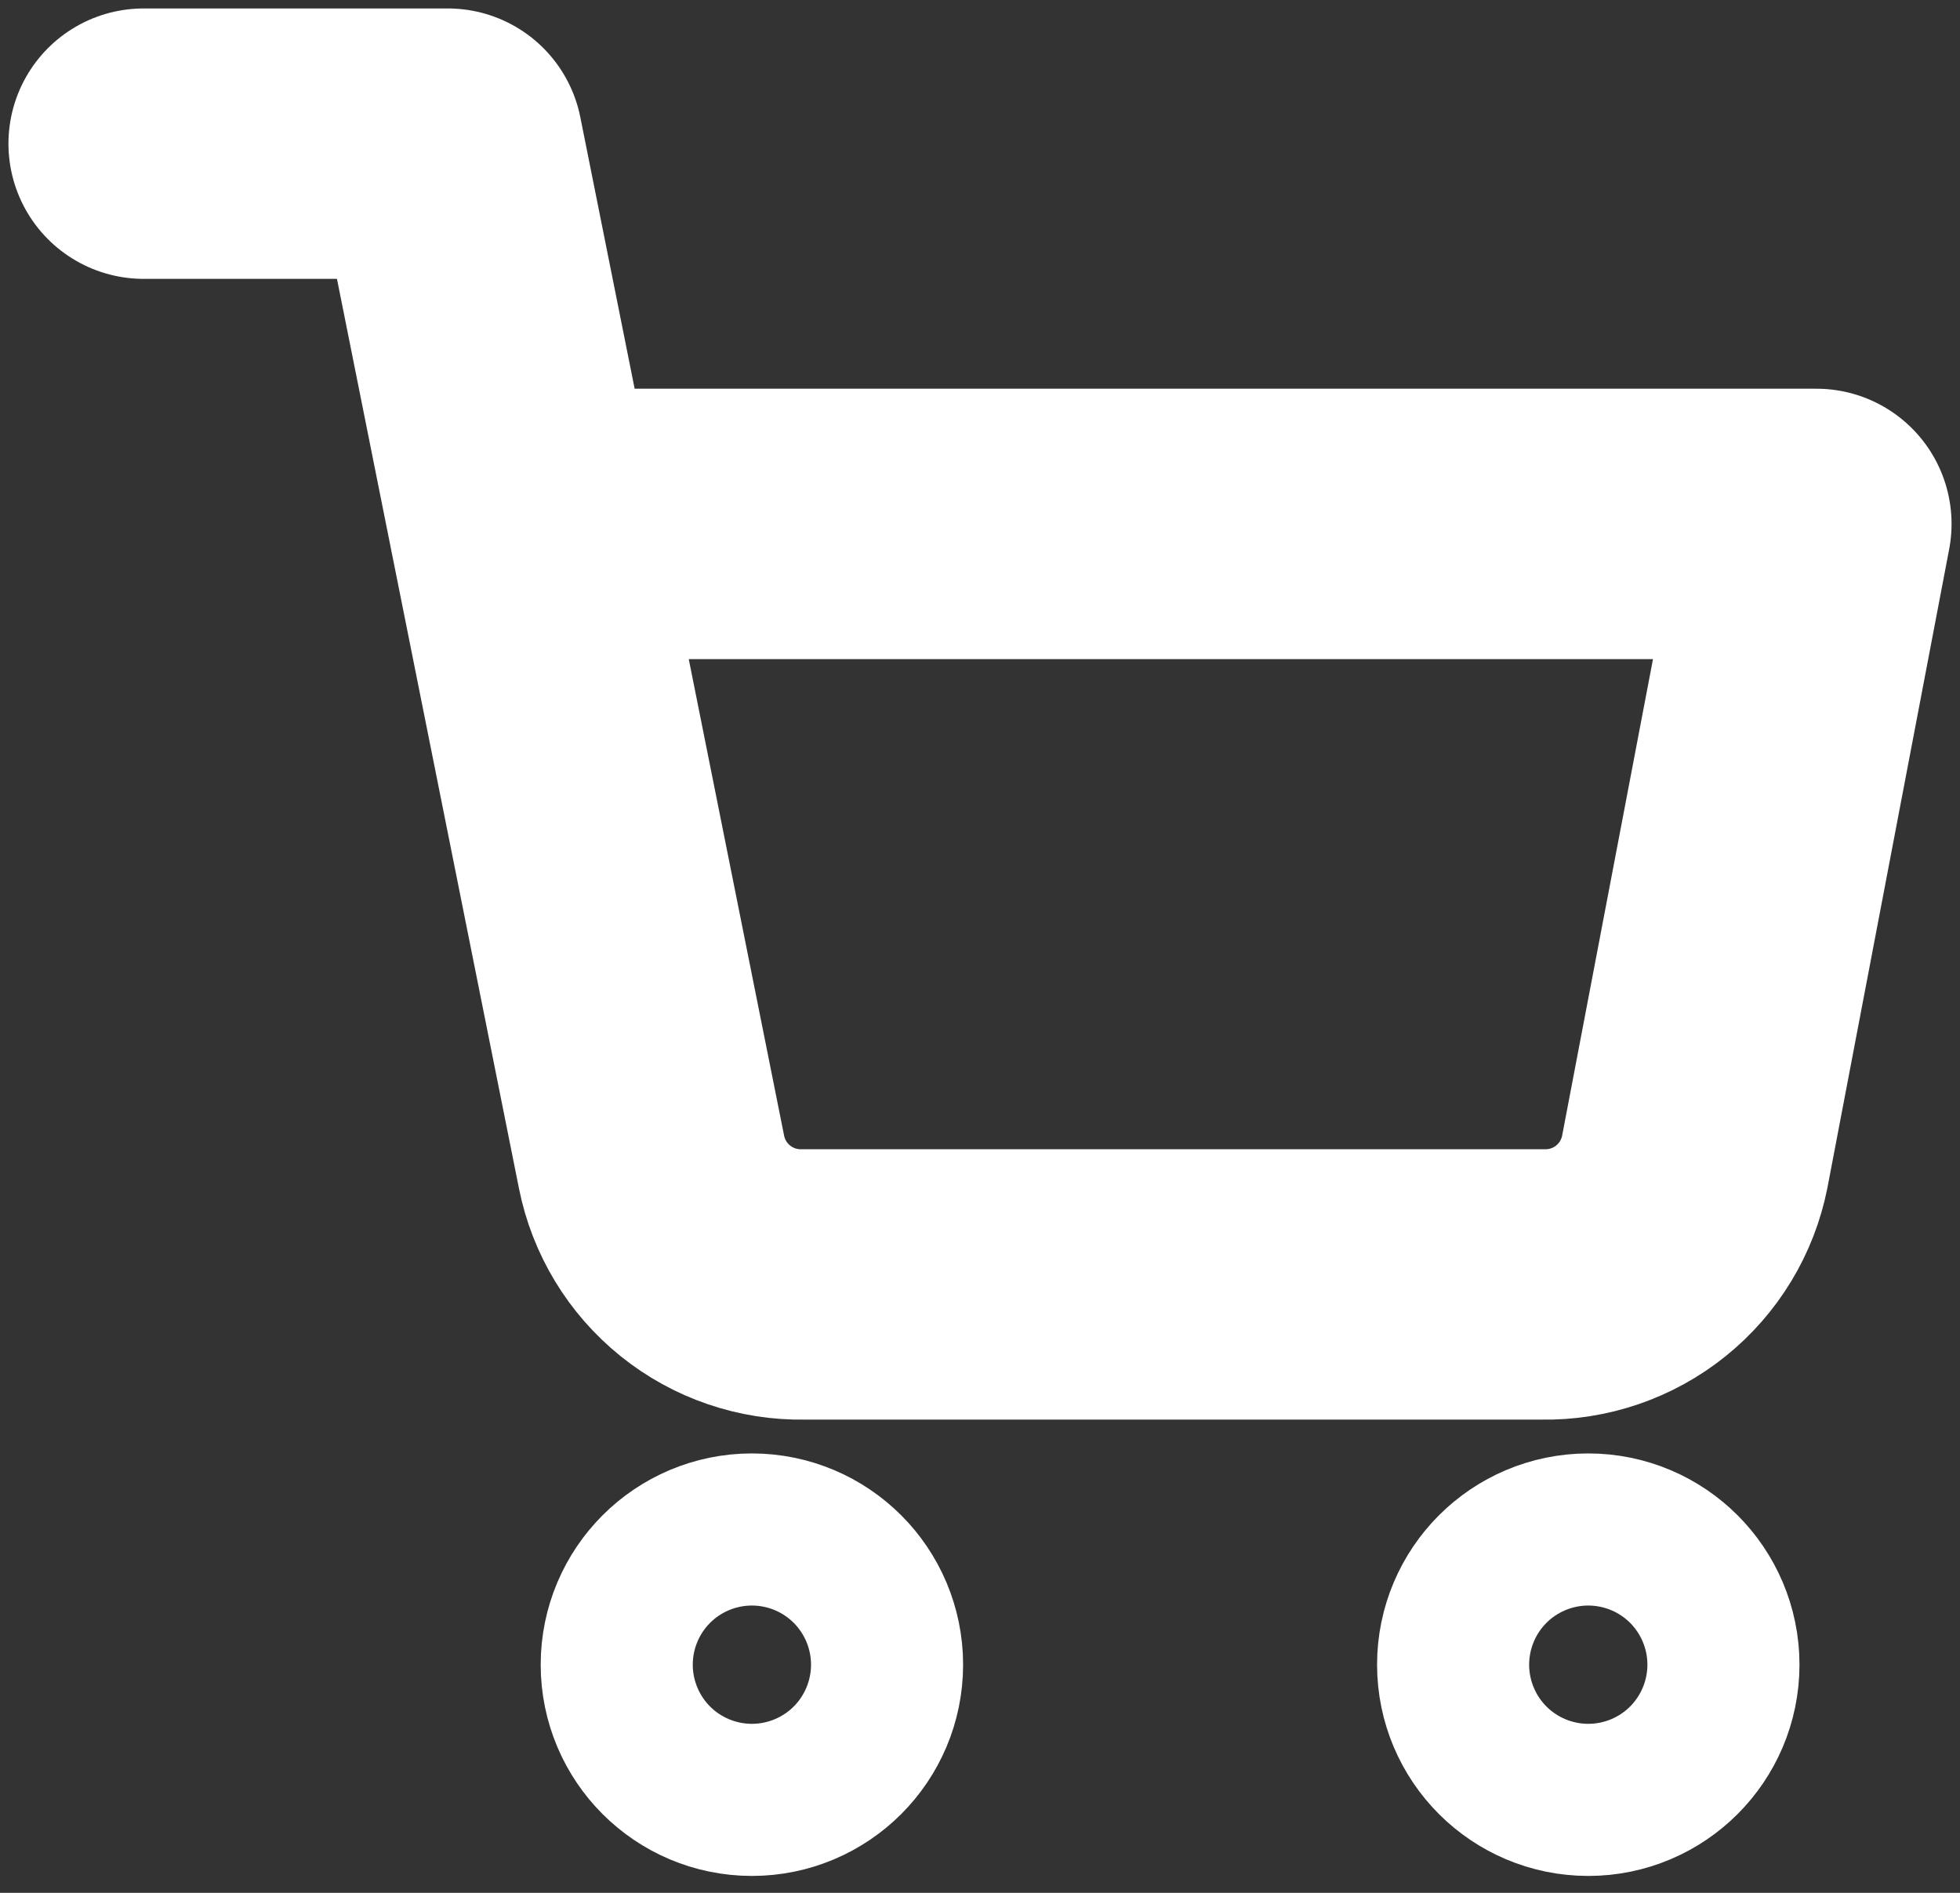<svg width="29" height="28" viewBox="0 0 29 28" fill="none" xmlns="http://www.w3.org/2000/svg">
<rect x="0" y="0" width="29" height="28" fill="#333333" stroke="none"/>
<path d="M2.125 2.125H6.625L9.64 17.189C9.743 17.707 10.025 18.172 10.436 18.503C10.847 18.834 11.362 19.01 11.89 19H22.825C23.353 19.01 23.868 18.834 24.279 18.503C24.69 18.172 24.972 17.707 25.075 17.189L26.875 7.75H7.75M12.25 24.625C12.25 25.246 11.746 25.75 11.125 25.75C10.504 25.75 10 25.246 10 24.625C10 24.004 10.504 23.5 11.125 23.5C11.746 23.5 12.25 24.004 12.25 24.625ZM24.625 24.625C24.625 25.246 24.121 25.75 23.5 25.75C22.879 25.75 22.375 25.246 22.375 24.625C22.375 24.004 22.879 23.5 23.5 23.5C24.121 23.5 24.625 24.004 24.625 24.625Z" stroke="white" stroke-width="4" stroke-linecap="round" stroke-linejoin="round"/>
</svg>
